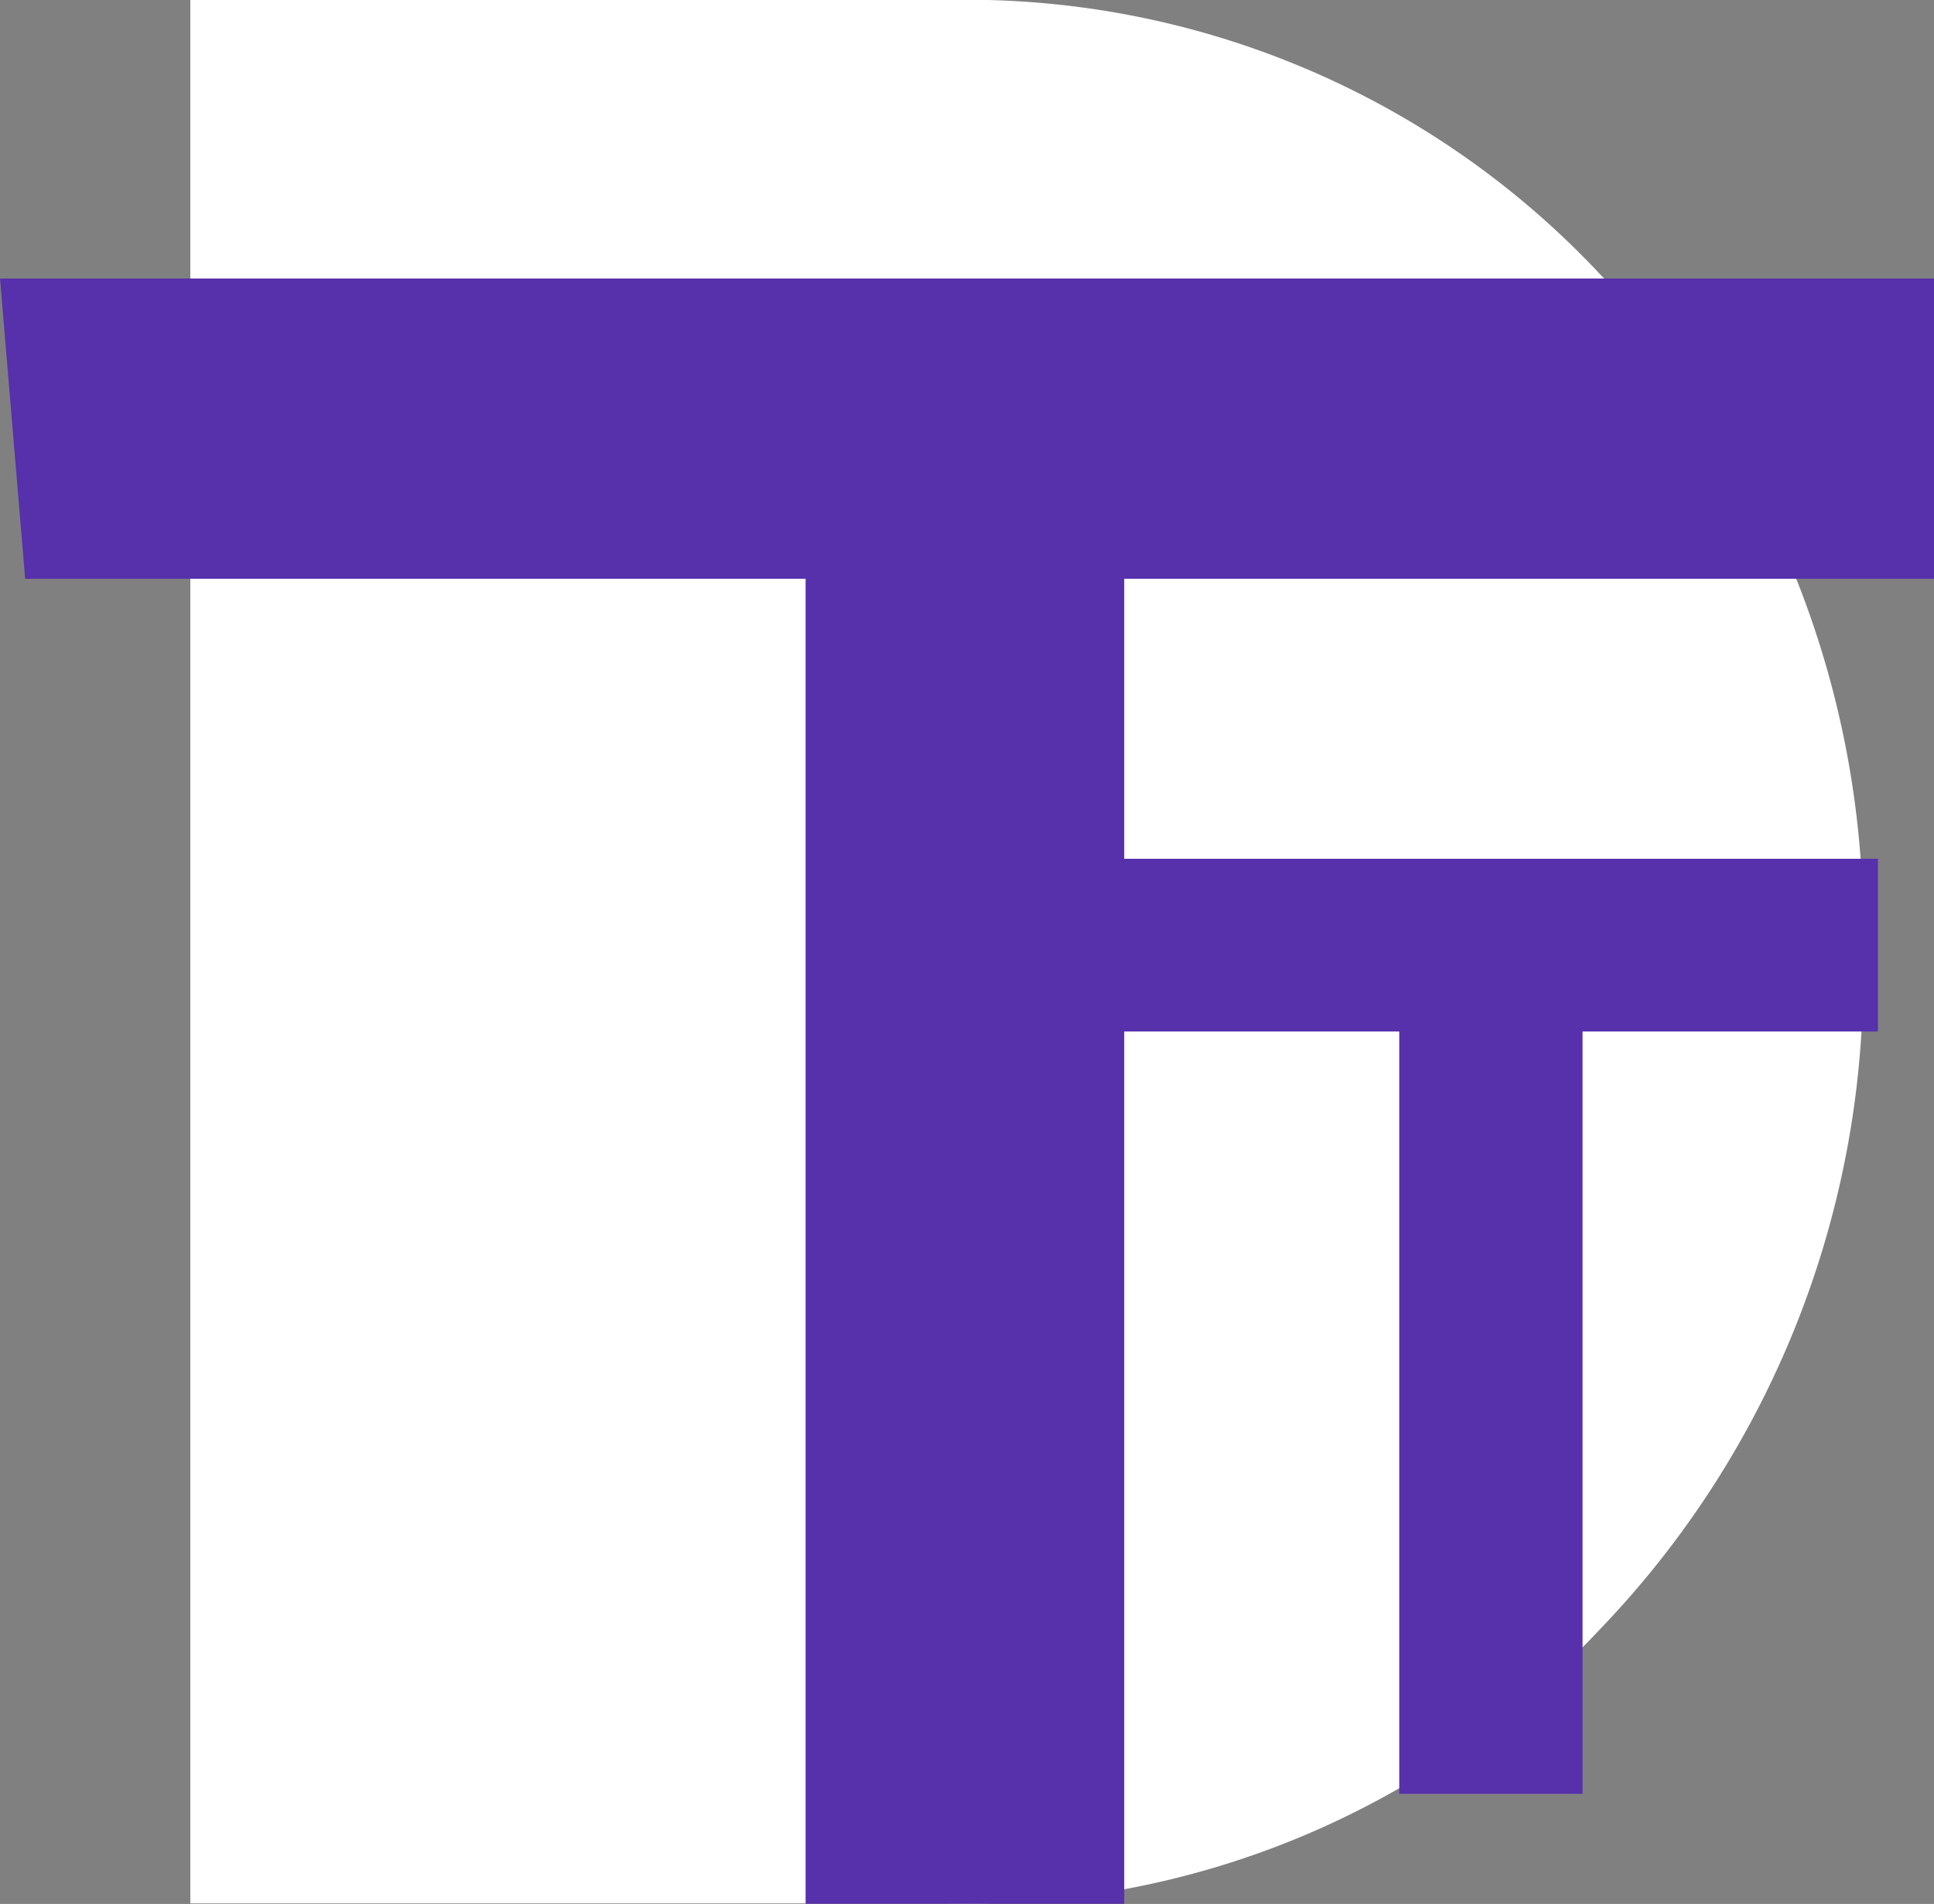 <svg xmlns="http://www.w3.org/2000/svg" width="51.418" height="50.614" viewBox="0 0 51.418 50.614">
  <rect x="0" y="0" width="51.418" height="50.614" fill="#808080" stroke="none"/>
  <g id="Group_3369" data-name="Group 3369" transform="translate(-50.78 -12.643)">
    <g id="Group_3199" data-name="Group 3199" transform="translate(55.836 12.643)">
      <path id="Path_2457" data-name="Path 2457" d="M61.9-450.1a23.065,23.065,0,0,1,17.389,7.3,25.064,25.064,0,0,1,6.977,18,25.064,25.064,0,0,1-6.977,18,23.065,23.065,0,0,1-17.389,7.3H41.8V-450.1Z" transform="translate(-41.796 450.1)" fill="#fff"/>
    </g>
    <path id="Path_2458" data-name="Path 2458" d="M-7.486-439.4h-21.53v35.223h-8.471V-439.4H-58.236l-.668-7.983H-7.486Z" transform="translate(109.685 467.43)" fill="#5730ab"/>
    <path id="Path_2459" data-name="Path 2459" d="M-33.856-442.786h-7.853v20.265h-4.873v-20.265H-58.52l-.384-4.593h25.048Z" transform="translate(134.563 482.851)" fill="#5730ab"/>
  </g>
</svg>
